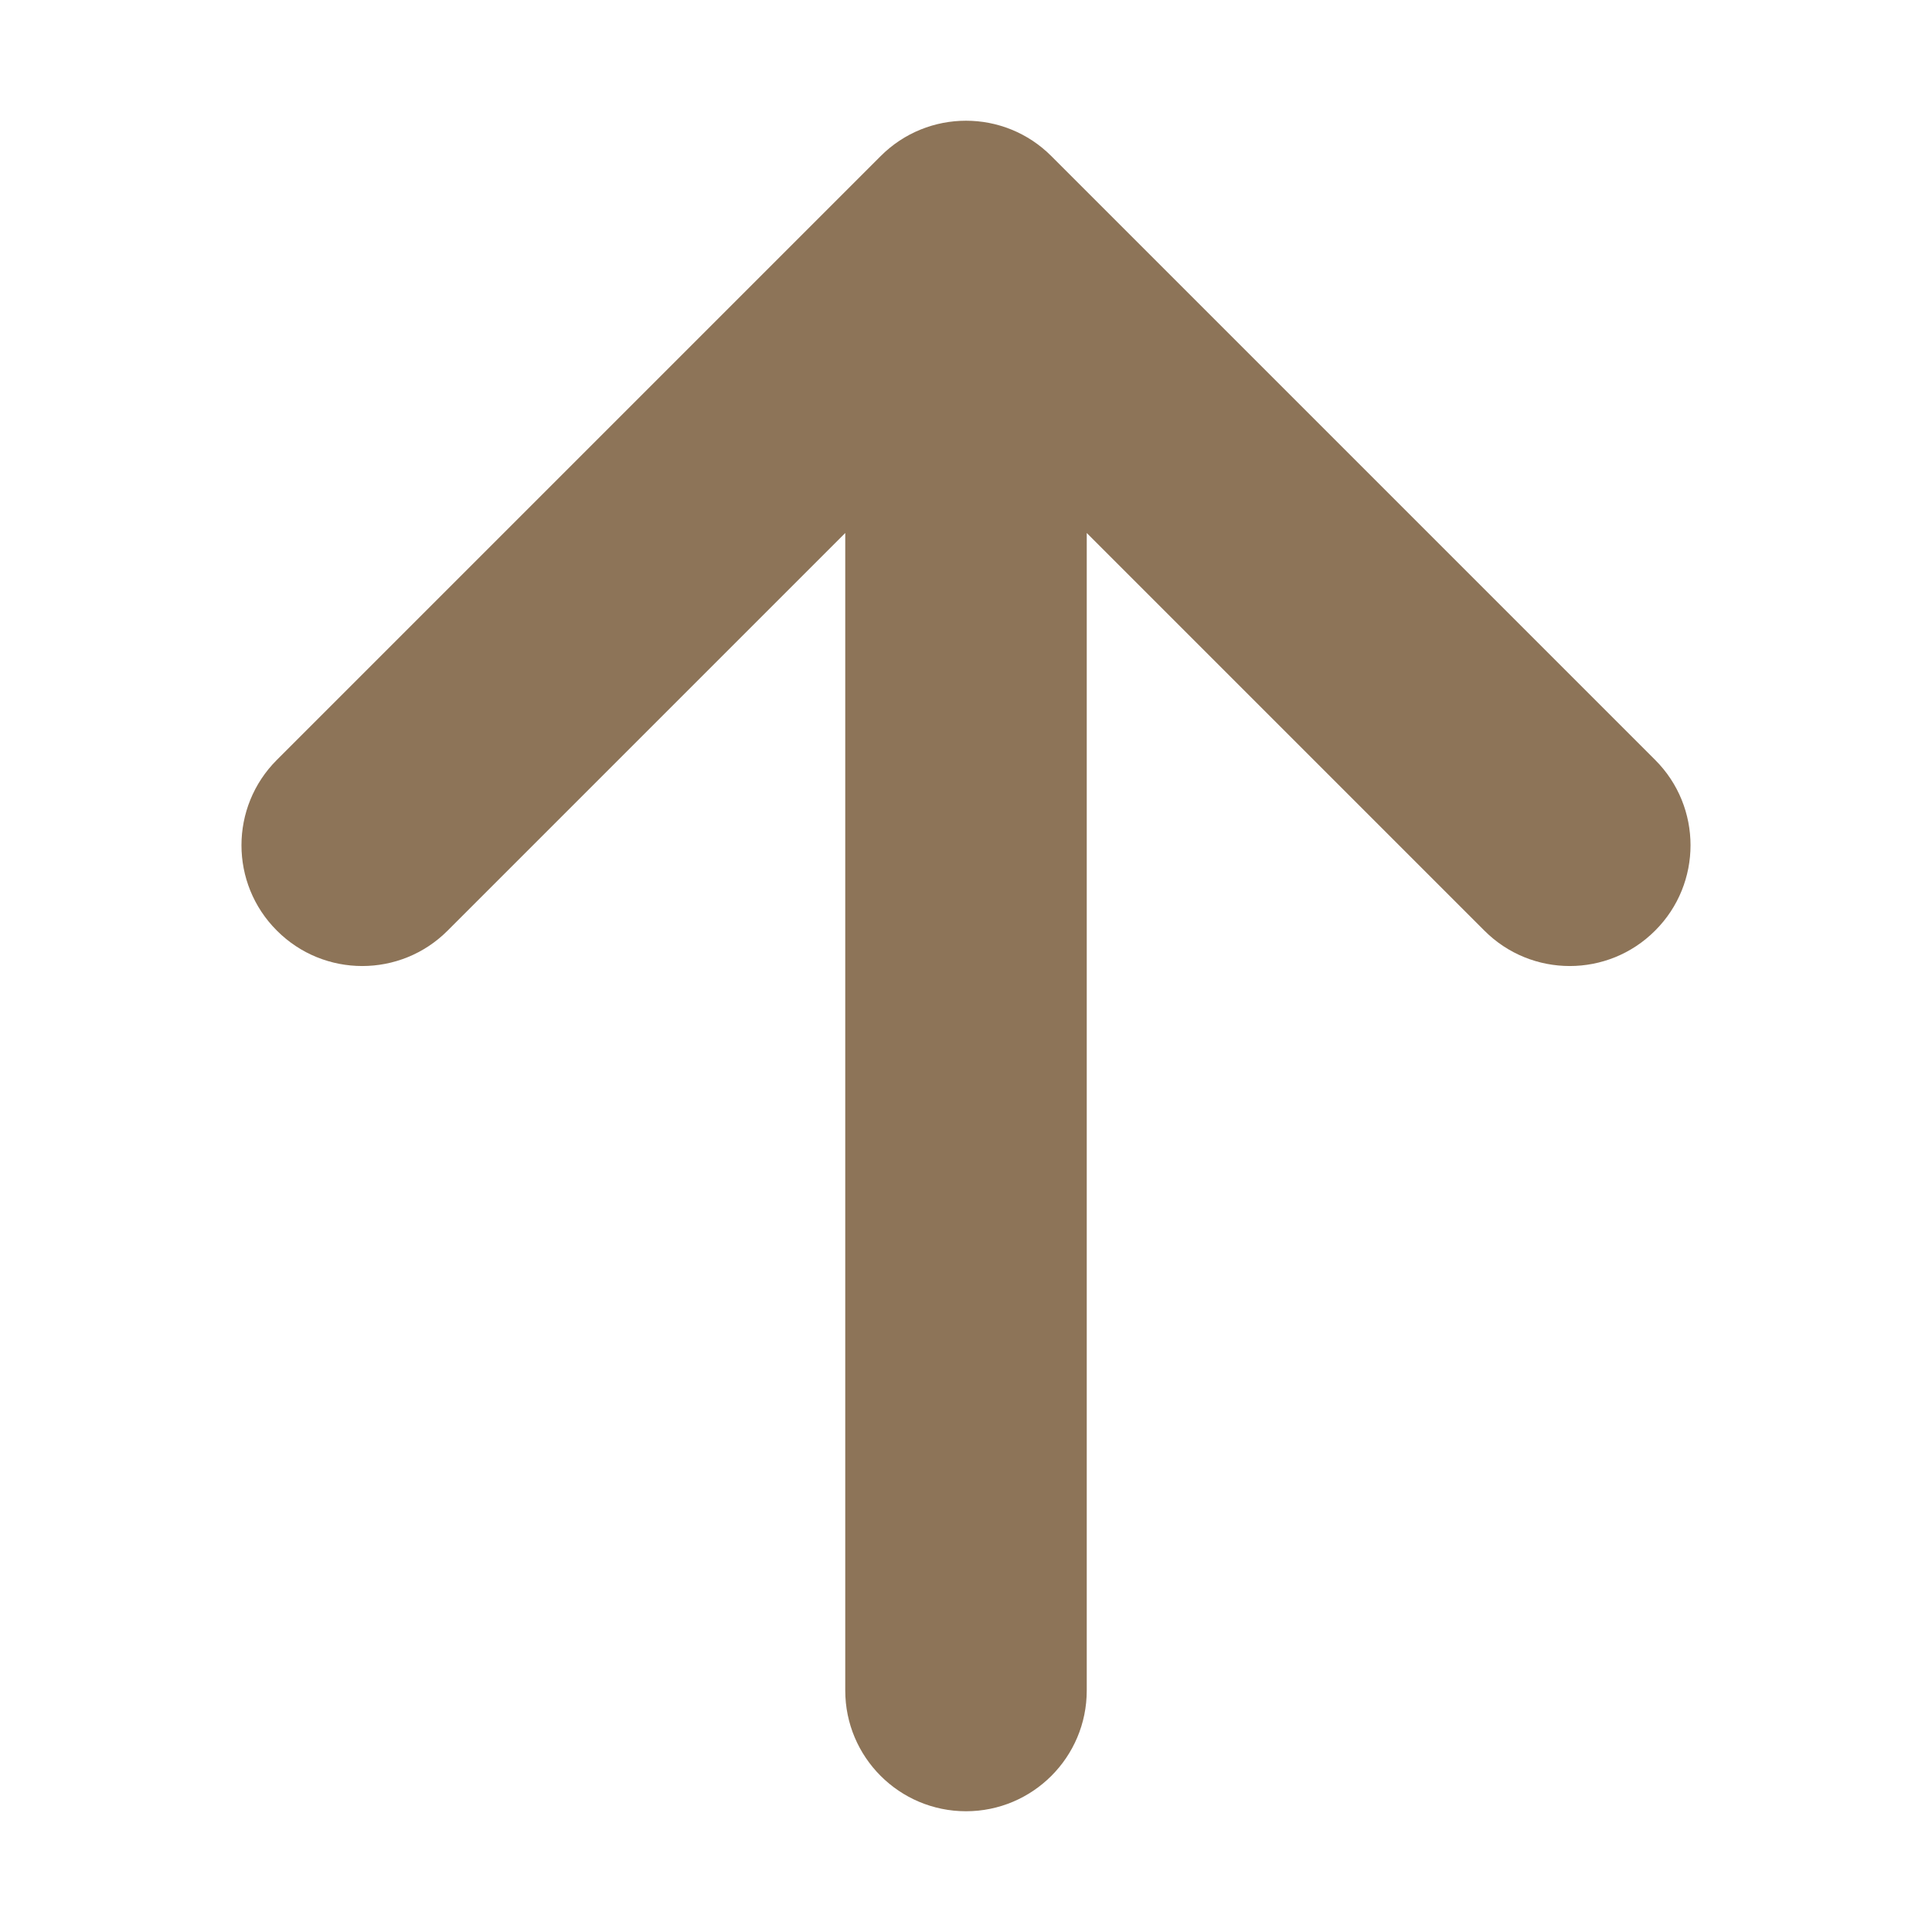 <svg width="16" height="16" viewBox="0 0 16 16" fill="none" xmlns="http://www.w3.org/2000/svg">
<path fill-rule="evenodd" clip-rule="evenodd" d="M7 4.414L3.707 7.707C3.317 8.098 2.683 8.098 2.293 7.707C1.902 7.317 1.902 6.683 2.293 6.293L7.293 1.293C7.683 0.902 8.317 0.902 8.707 1.293L13.707 6.293C14.098 6.683 14.098 7.317 13.707 7.707C13.317 8.098 12.683 8.098 12.293 7.707L9 4.414L9 14C9 14.552 8.552 15 8 15C7.448 15 7 14.552 7 14L7 4.414Z" fill="#8D7458"/>
</svg>
